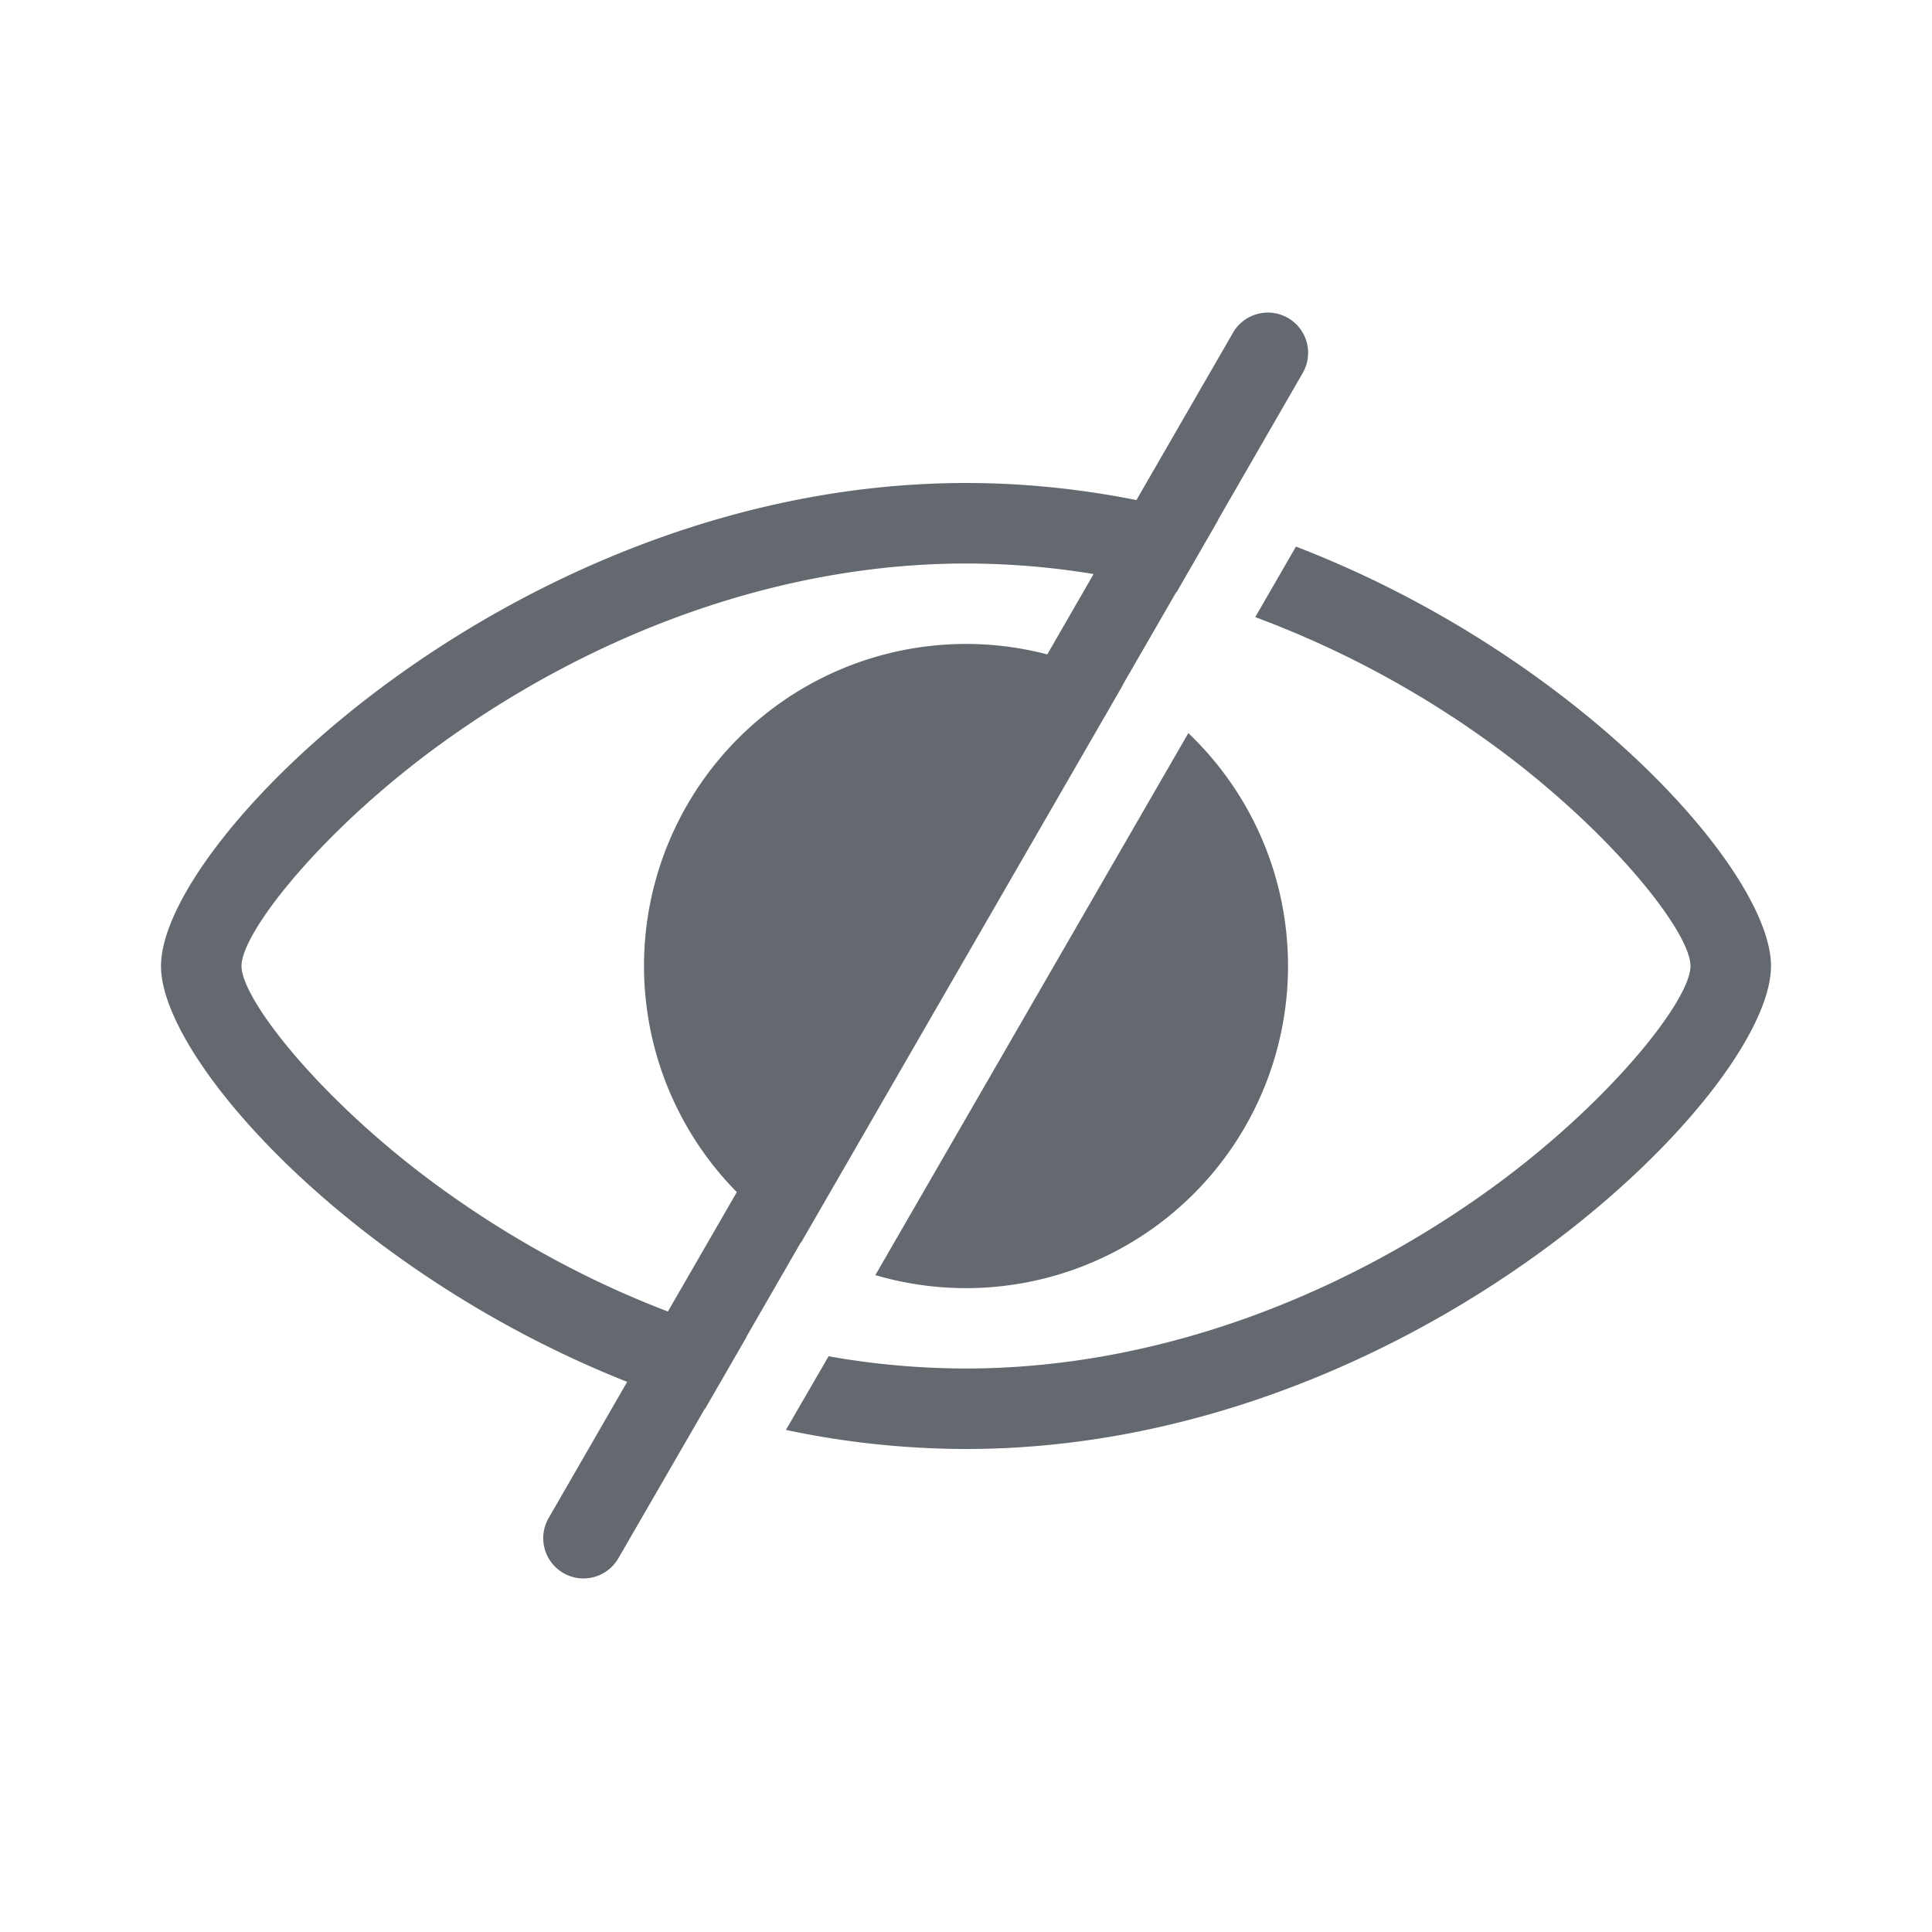 <svg width="24" height="24" viewBox="0 0 24 24" xmlns="http://www.w3.org/2000/svg">
    <path d="M16 3.95a.5.5 0 0 1 .183.683l-1.054 1.828h.003l-.515.894-.004-.001-.665 1.152h.003l-4 6.93-.003-.002-.68 1.179h.003l-.514.891h-.004l-1.07 1.851a.5.5 0 1 1-.866-.5l.974-1.689C4.37 15.81 2 13.161 2 12c0-1.596 4.477-6 10-6 .726 0 1.434.076 2.117.212l1.2-2.079A.5.5 0 0 1 16 3.95zM22 12c0 1.603-4.477 6-10 6a10.86 10.86 0 0 1-2.237-.237l.53-.915A9.8 9.8 0 0 0 12 17c2.283 0 4.576-.838 6.488-2.211C19.975 13.721 21 12.429 21 12c0-.43-1.025-1.72-2.512-2.789a12.266 12.266 0 0 0-2.895-1.545l.506-.876C19.578 8.13 22 10.82 22 12zM12 7c-2.282 0-4.574.839-6.487 2.214C4.026 10.282 3 11.574 3 12c0 .426 1.026 1.718 2.513 2.786.863.62 1.803 1.132 2.784 1.506l.856-1.483a4 4 0 0 1 3.857-6.68l.575-.998A9.78 9.78 0 0 0 12 7zm4 5a4 4 0 0 1-5.126 3.84l3.888-6.733A3.989 3.989 0 0 1 16 12z" fill="#63696F" fill-rule="nonzero"/>
</svg>
